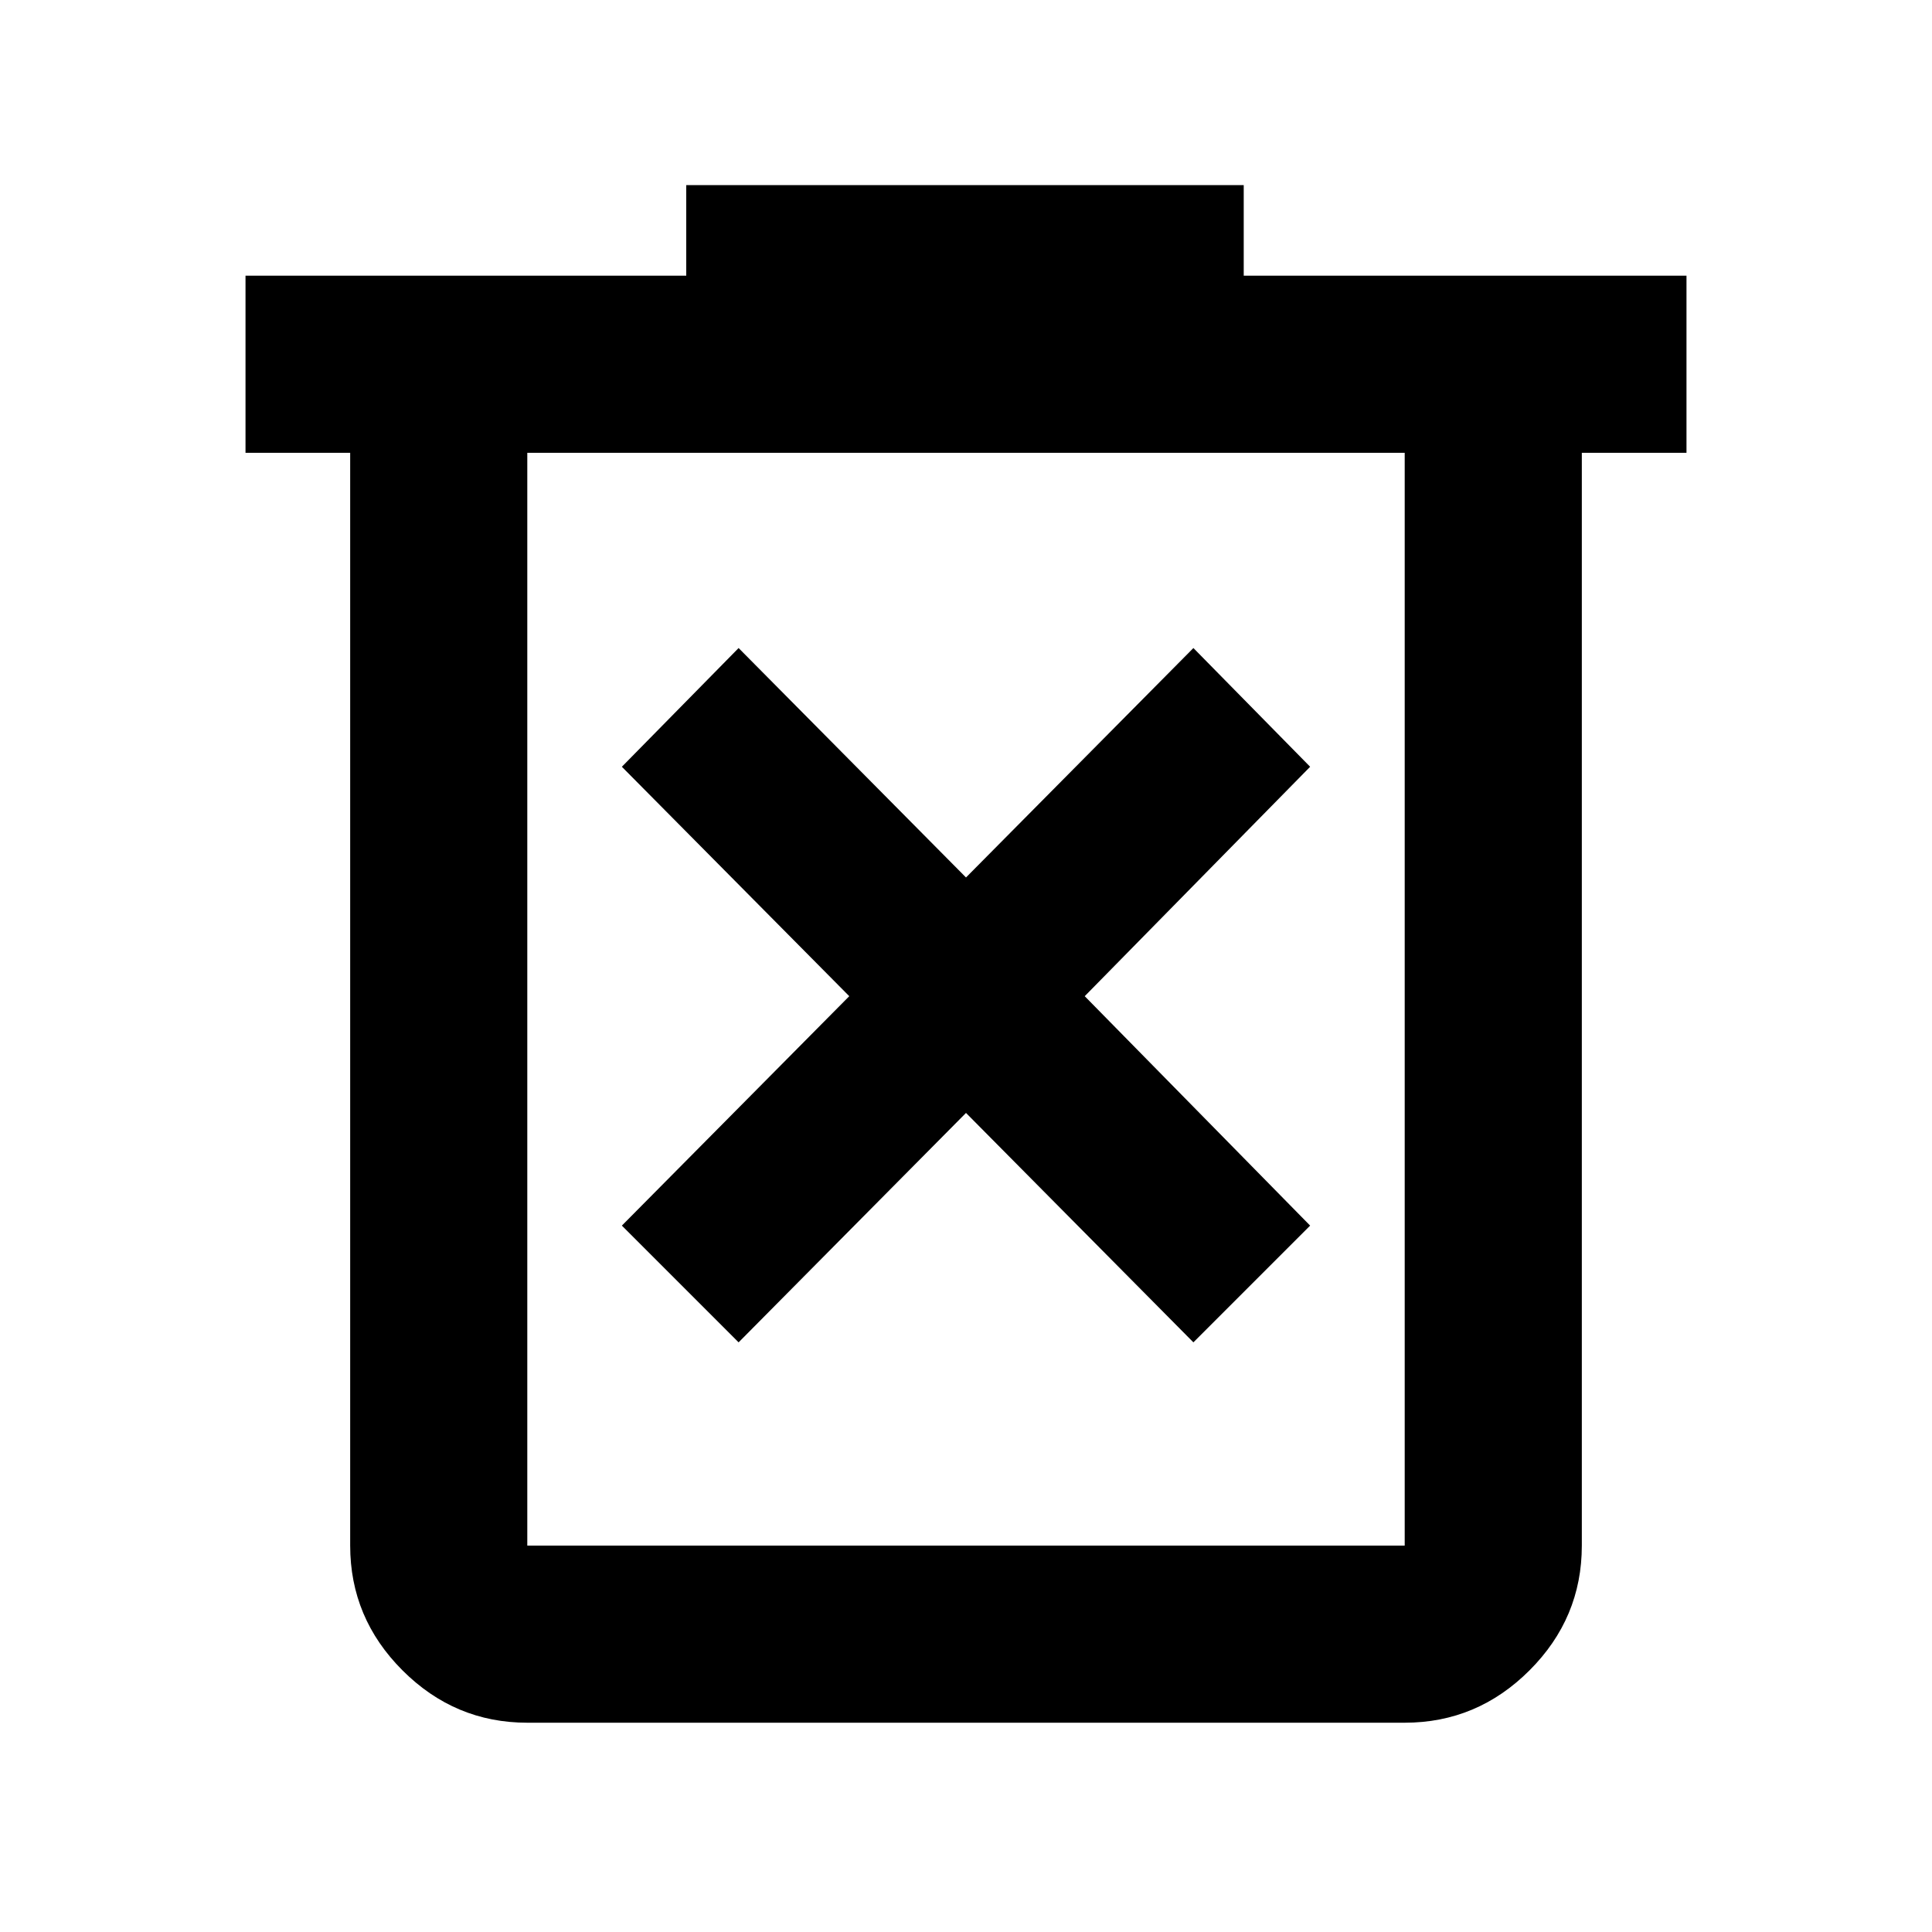 <svg xmlns="http://www.w3.org/2000/svg" height="40" width="40"><path d="M15.292 27.792 20 23.042l4.708 4.75 2.417-2.417-4.667-4.75 4.667-4.75-2.417-2.458L20 18.167l-4.708-4.75-2.417 2.458 4.708 4.75-4.708 4.75Zm-4.375 7.875q-1.5 0-2.584-1.084Q7.25 33.5 7.25 32V9.375H5.083V5.708h9.125V3.833H25.75v1.875h9.167v3.667H32.75V32q0 1.5-1.083 2.583-1.084 1.084-2.584 1.084ZM29.083 9.375H10.917V32h18.166Zm-18.166 0V32Z"/></svg>
